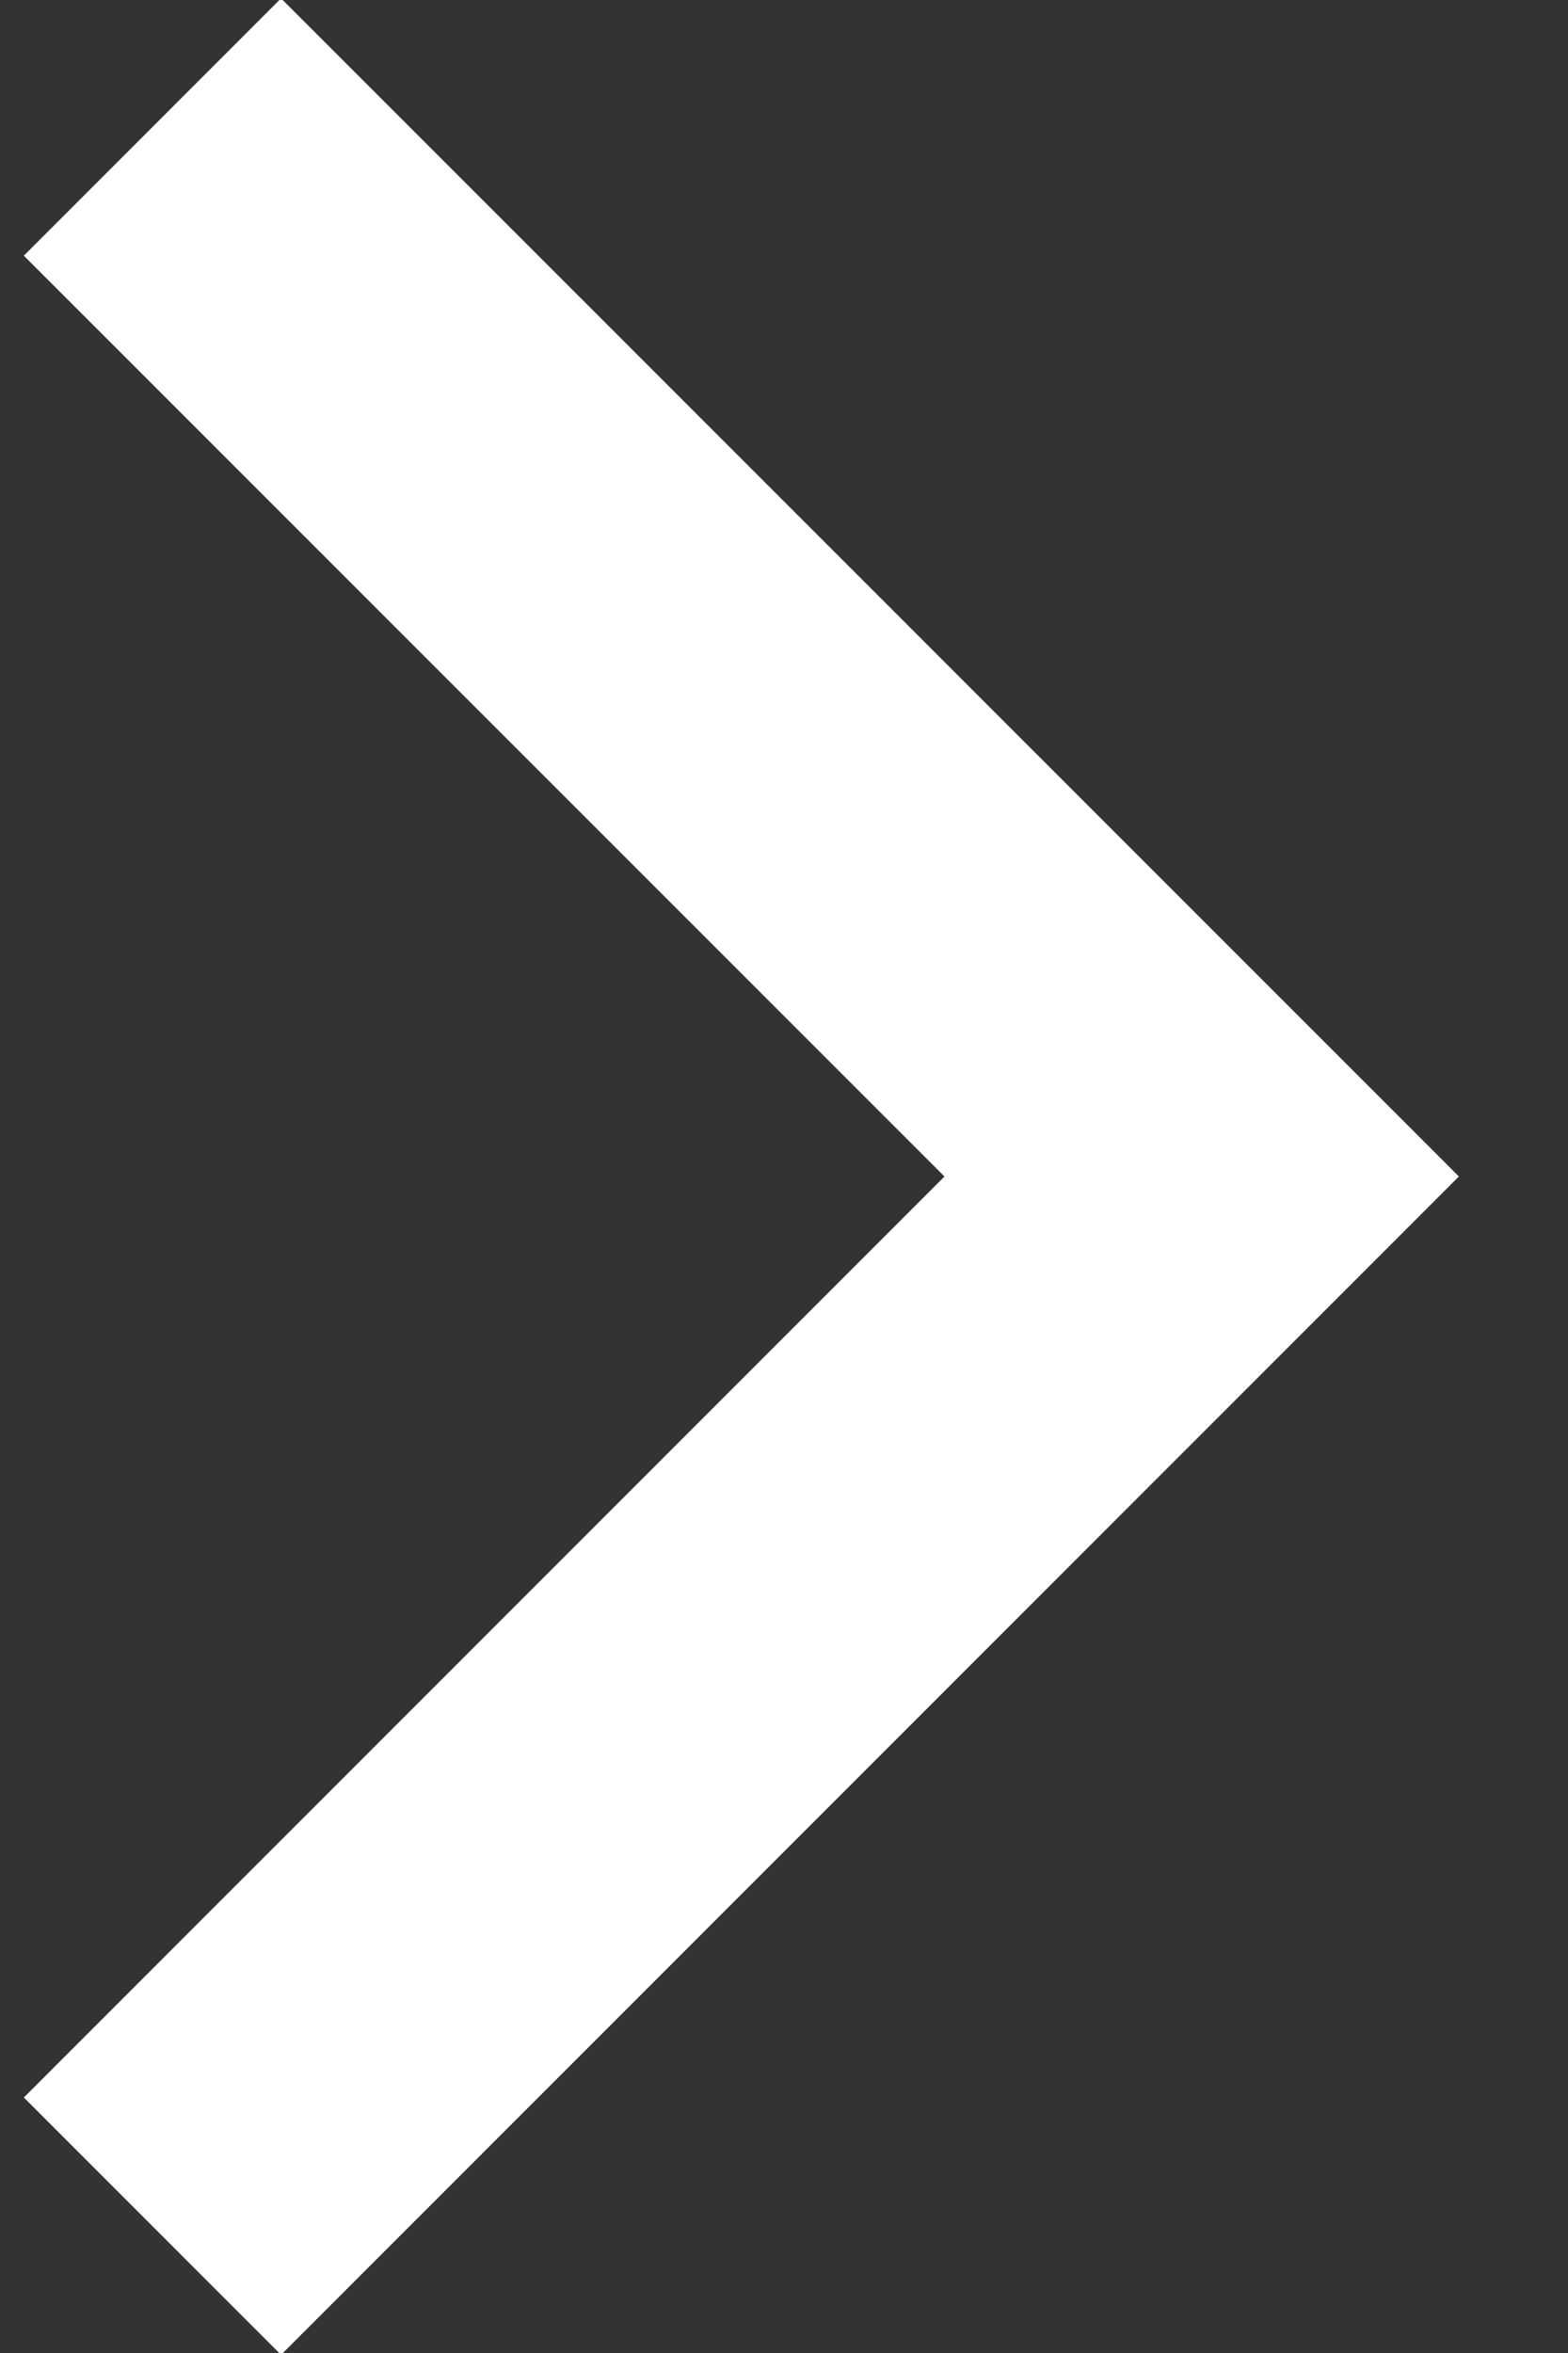 <svg width="8" height="12" viewBox="0 0 8 12" fill="none" xmlns="http://www.w3.org/2000/svg">
<rect x="0" y="0" width="8" height="12" fill="#333333" stroke="none"/>
<path fill-rule="evenodd" clip-rule="evenodd" d="M1.434 0.522L6.913 6L1.434 11.479L0.652 10.697L5.349 6L0.652 1.304L1.434 0.522Z" fill="white" stroke="white" stroke-width="0.75"/>
</svg>
